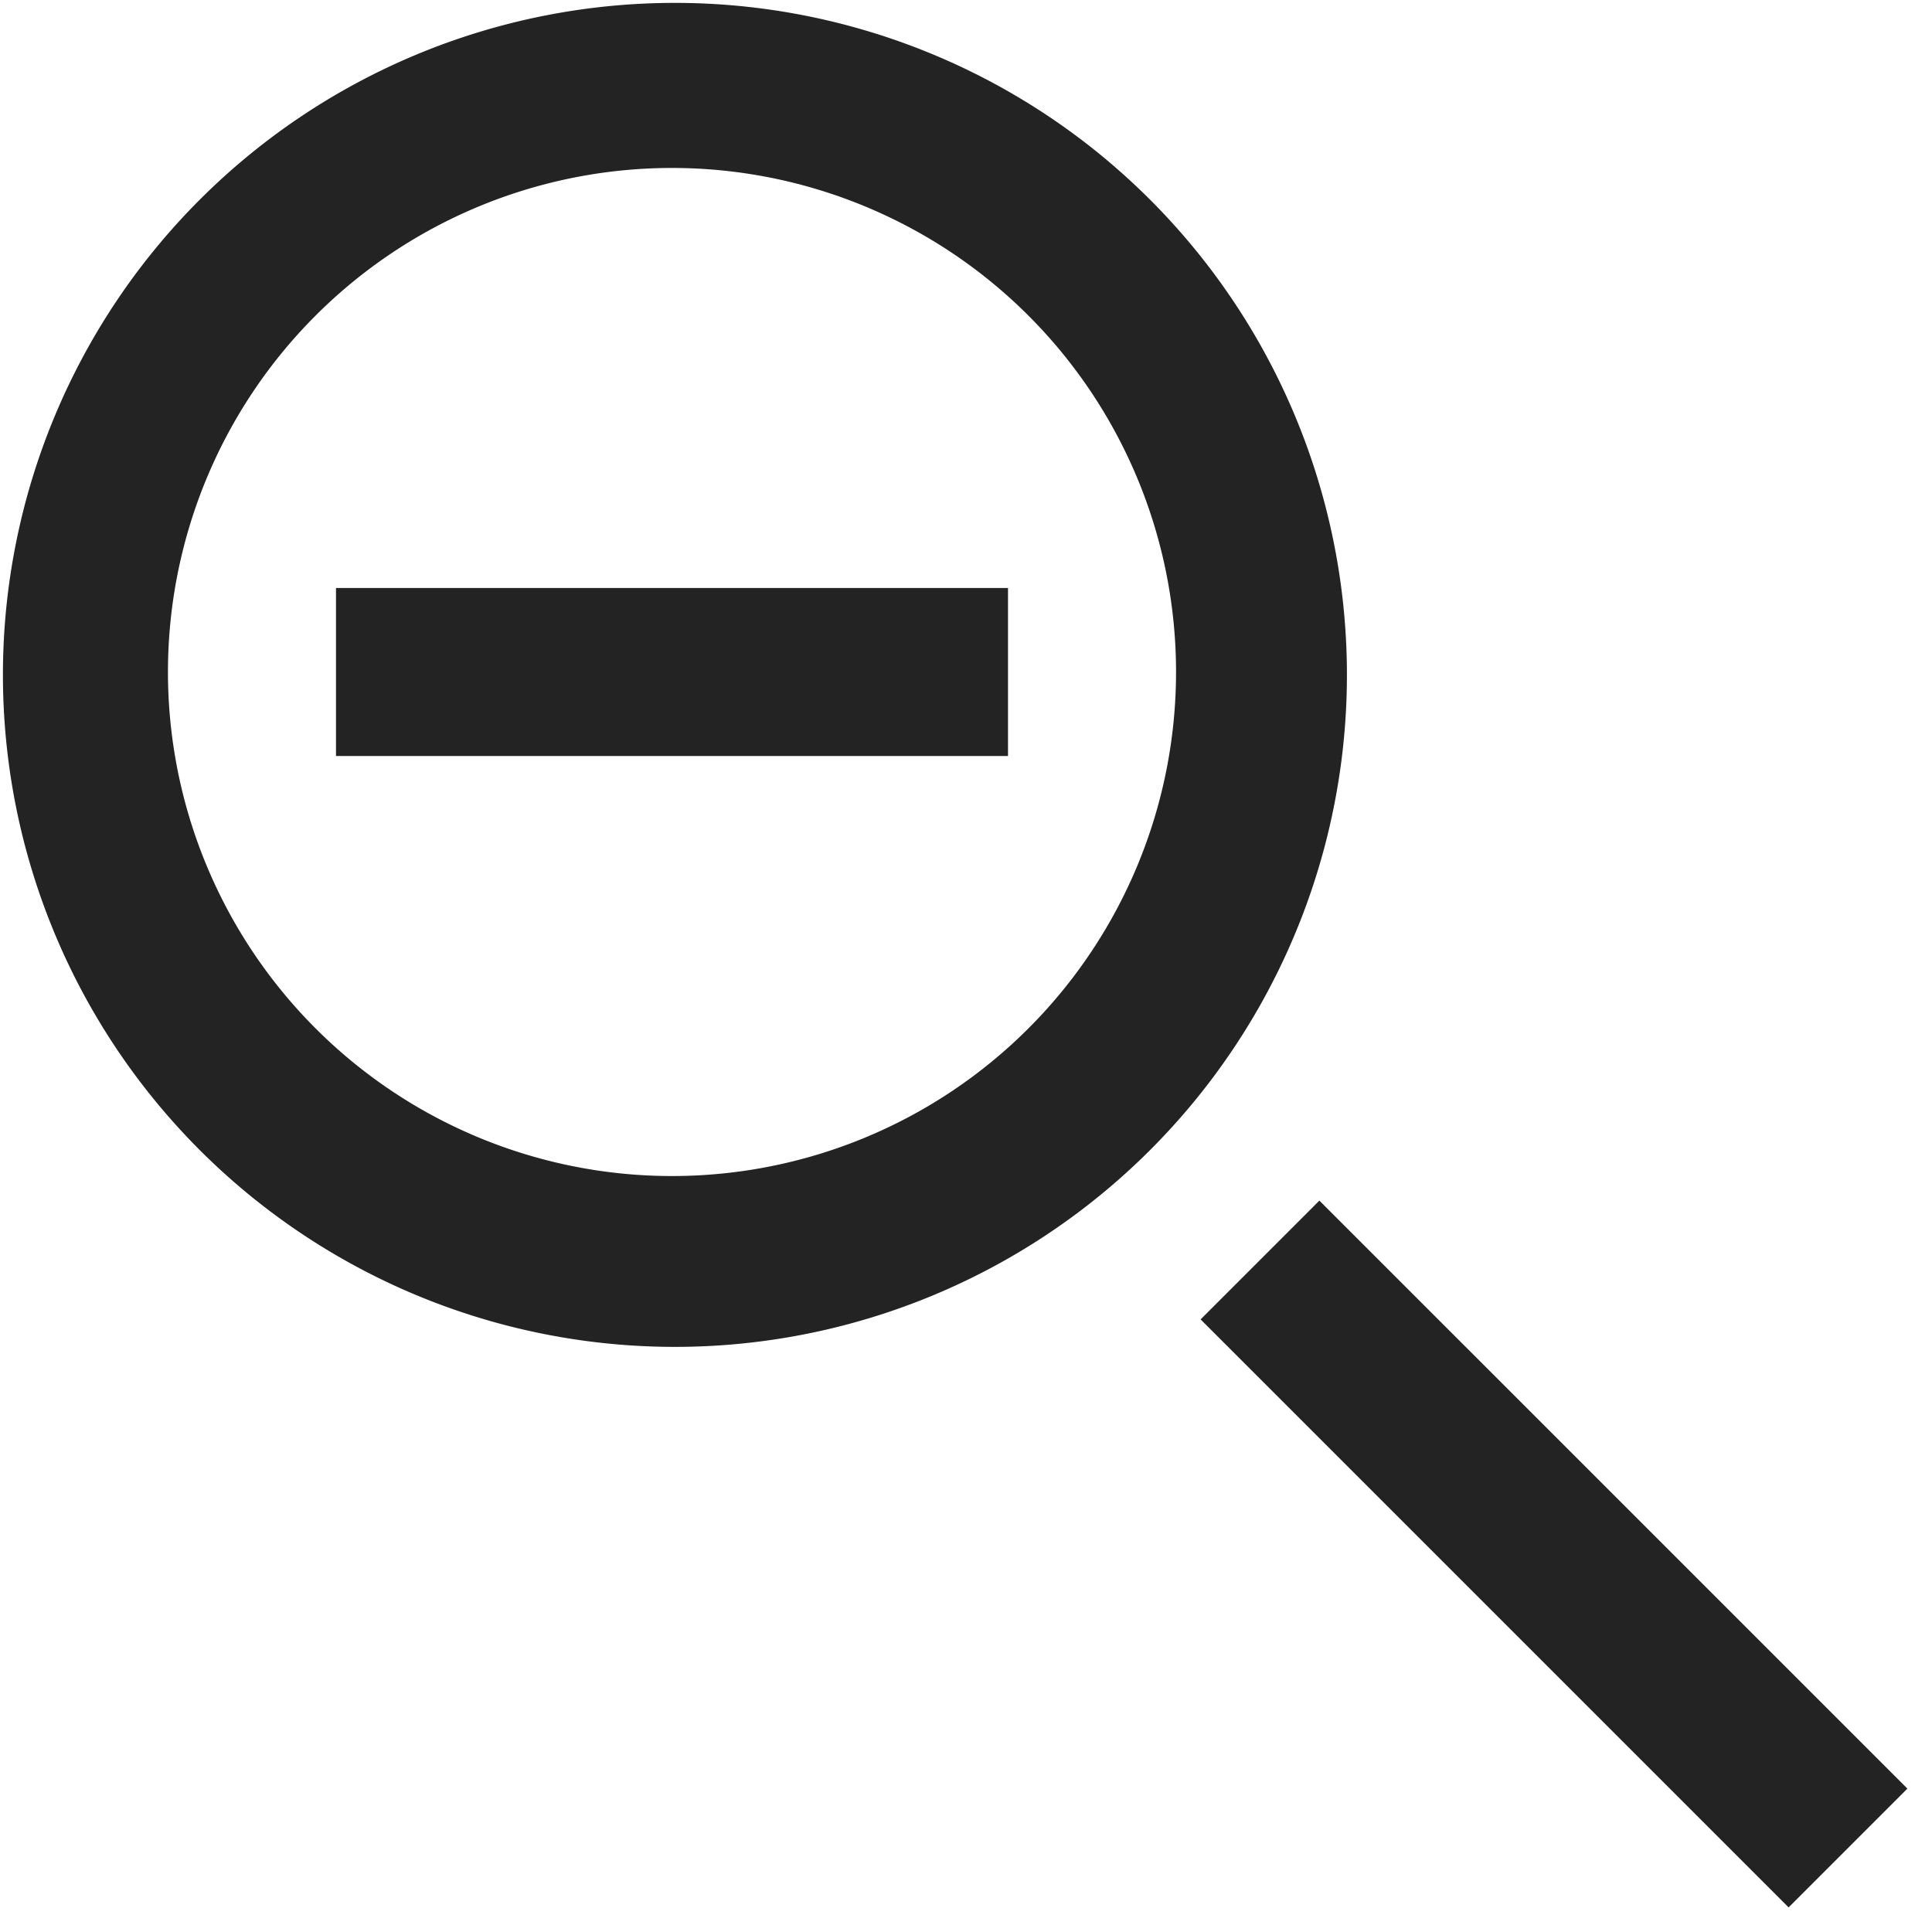 <svg width="23px" height="23px" viewBox="0 0 23 23" xmlns="http://www.w3.org/2000/svg">
    <title>
        zoom-out
    </title>
    <path d="M4 9h8V7H4v2zm-.243-5.243a6 6 0 1 0 8.486 8.486 6 6 0 0 0-8.486-8.486zm9.9-1.414A8 8 0 1 1 2.344 13.657 8 8 0 0 1 13.657 2.343zm.636 13.364l7 7 1.414-1.414-7-7-1.414 1.414z" fill="#232323"/>
</svg>
